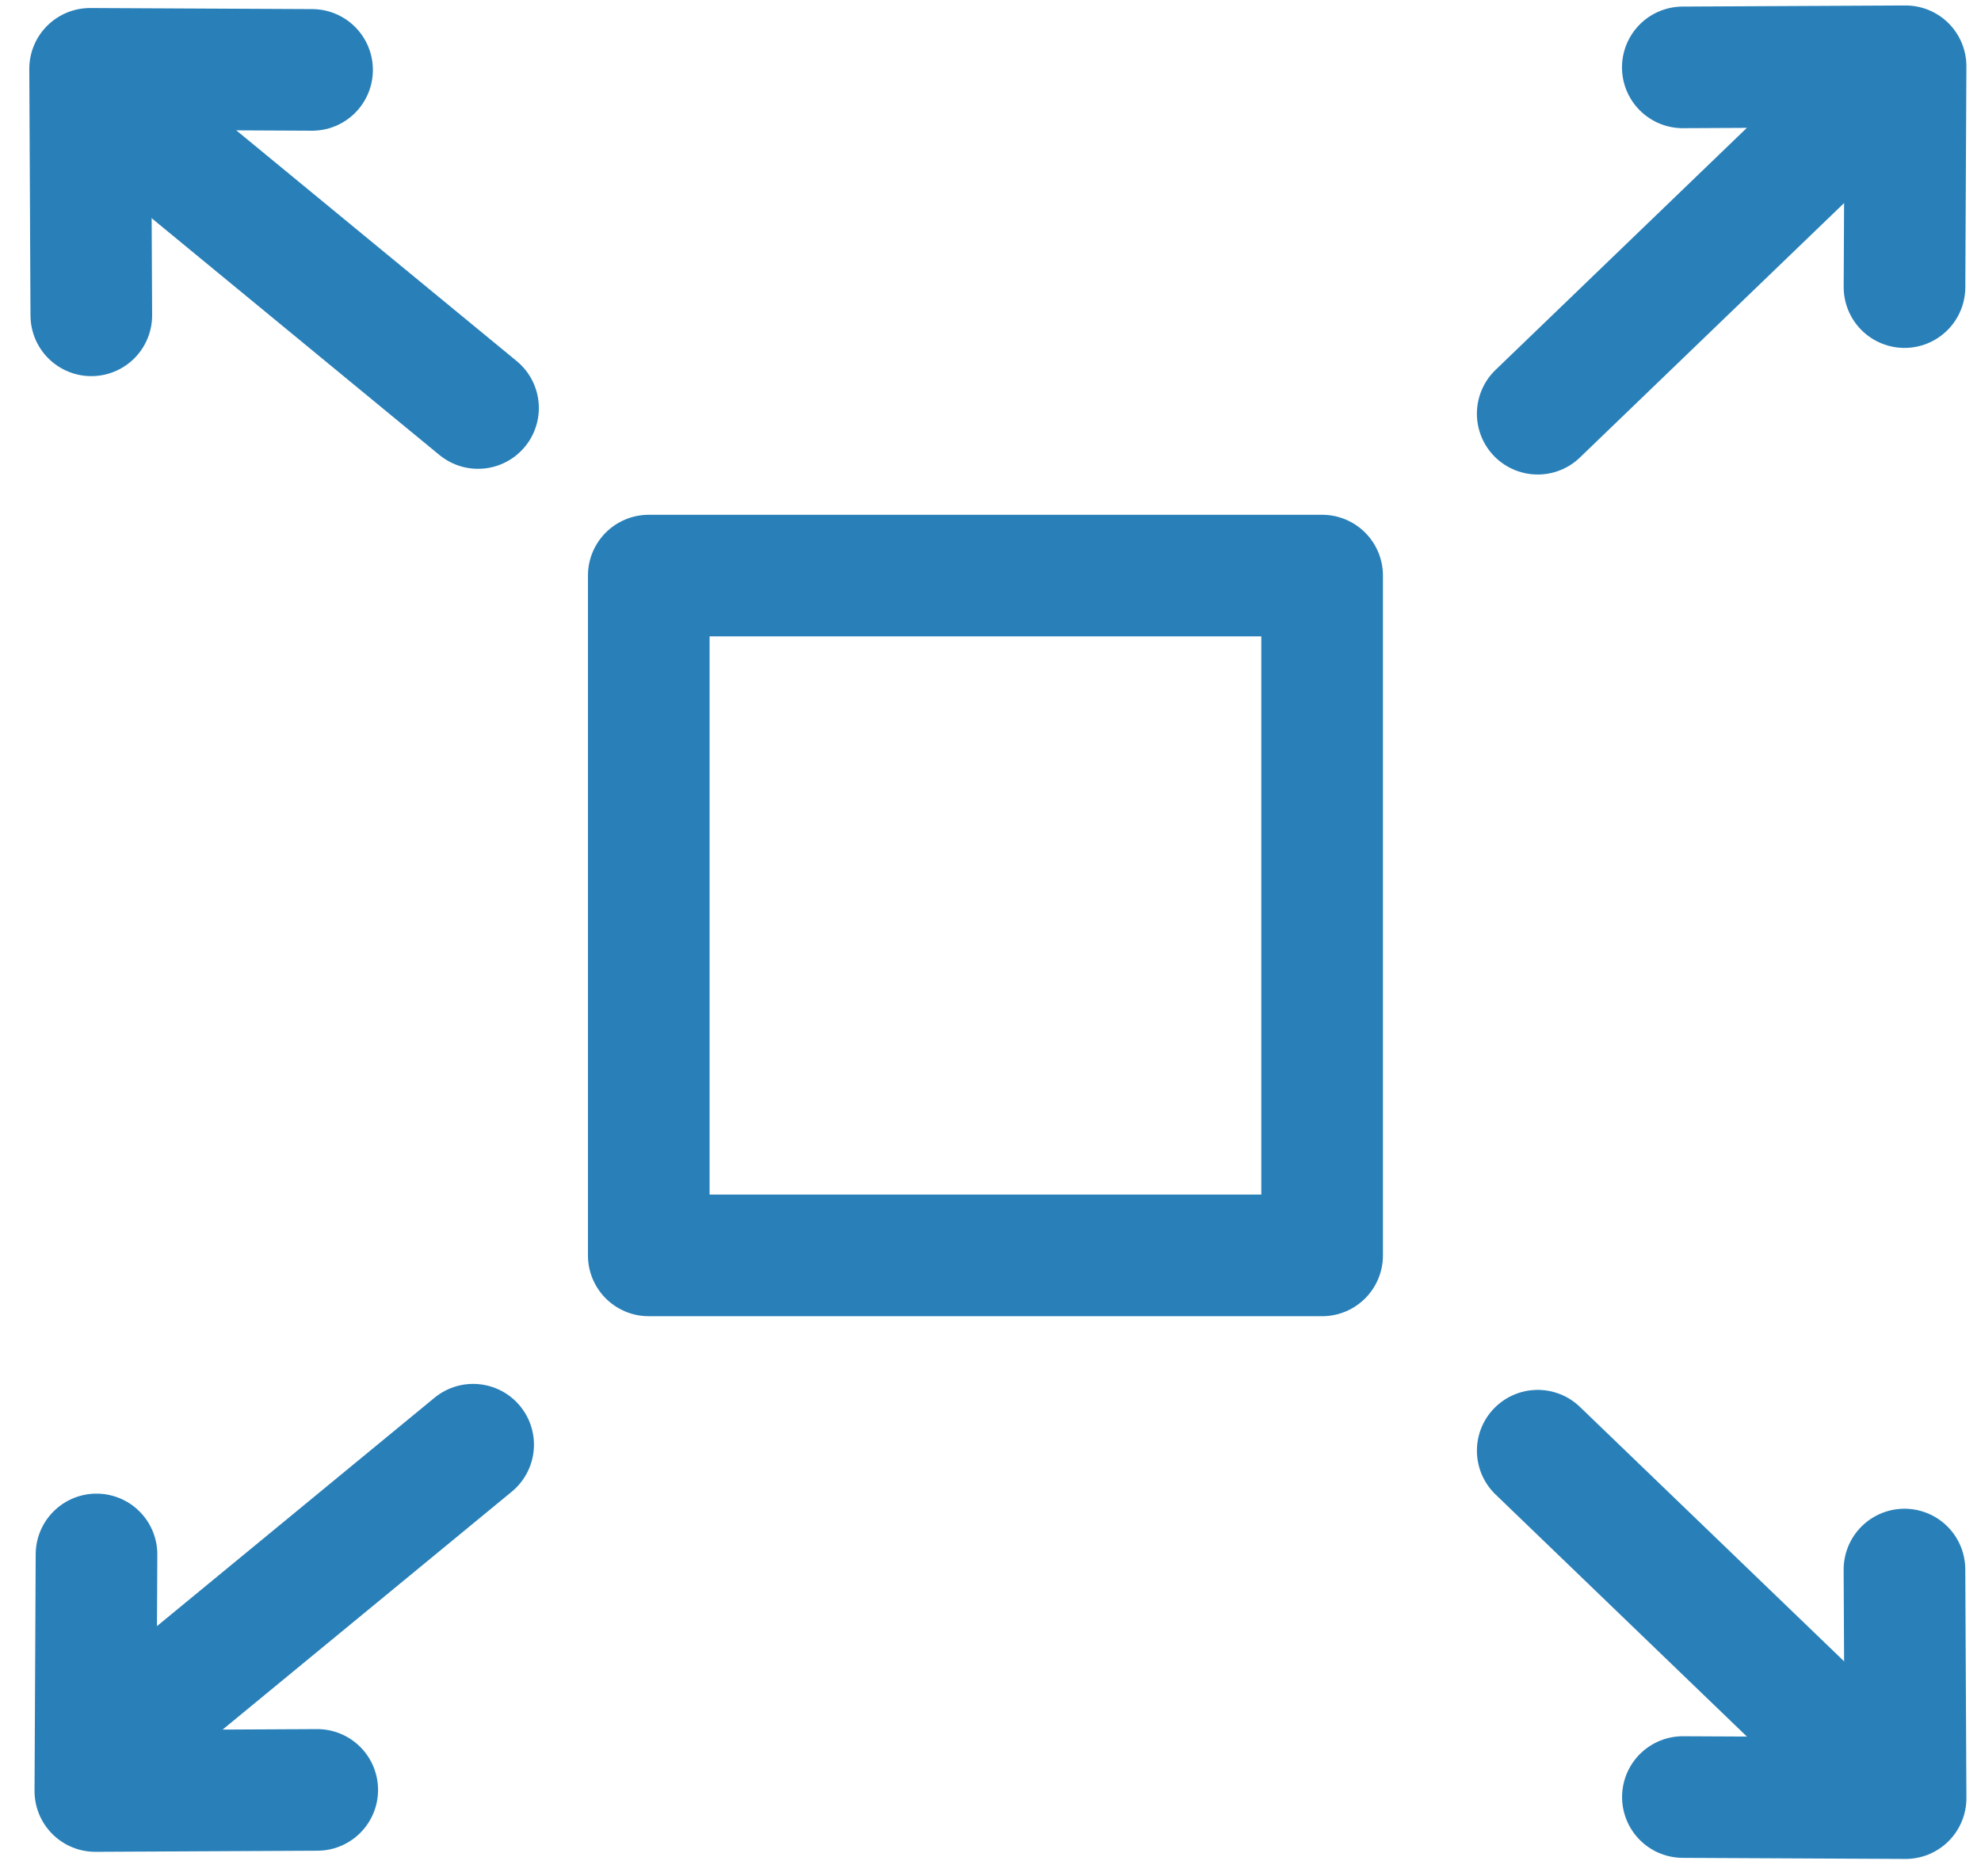 <?xml version="1.0" encoding="UTF-8"?>
<svg width="57px" height="54px" viewBox="0 0 57 54" version="1.1" xmlns="http://www.w3.org/2000/svg" xmlns:xlink="http://www.w3.org/1999/xlink">
    <!-- Generator: Sketch 47.1 (45422) - http://www.bohemiancoding.com/sketch -->
    <title>5</title>
    <desc>Created with Sketch.</desc>
    <defs></defs>
    <g id="Page-1" stroke="none" stroke-width="1" fill="none" fill-rule="evenodd" stroke-linecap="round" stroke-linejoin="round">
        <g id="features-page-icons" transform="translate(-678, -1023)" stroke="#2980B9" stroke-width="3.5">
            <g id="5" transform="translate(675, 1020)">
                <g id="Group-2-Copy-2" transform="translate(10.488, 10.033) rotate(-45) translate(-10.488, -10.033) translate(4.988, 2.033)">
                    <polyline id="Path-25" points="0.619 6.007 5.611 0.966 10.105 5.504"></polyline>
                    <path d="M5.462,4.028 L6.601,15.761" id="Path-26"></path>
                </g>
                <polyline id="Path-25" transform="translate(7.348, 52.728) scale(1, -1) rotate(-45) translate(-7.348, -52.728) " points="2.707 55.147 7.498 50.309 11.99 54.846"></polyline>
                <path d="M11.493,42.458 L12.632,54.191" id="Path-26" transform="translate(12.063, 48.324) scale(1, -1) rotate(-45) translate(-12.063, -48.324) "></path>
                <g id="Group-2-Copy-3" transform="translate(52.581, 9.606) scale(-1, 1) rotate(-45) translate(-52.581, -9.606) translate(47.581, 1.606)">
                    <polyline id="Path-25" points="0.139 5.482 4.611 0.966 9.121 5.521"></polyline>
                    <path d="M4.812,4.119 L5.025,15.521" id="Path-26"></path>
                </g>
                <g id="Group-2-Copy-3" transform="translate(52.935, 49.697) scale(-1, -1) rotate(-45) translate(-52.935, -49.697) translate(47.435, 41.697)">
                    <polyline id="Path-25" points="0.982 5.641 5.611 0.966 10.12 5.519"></polyline>
                    <path d="M5.812,4.119 L6.025,15.521" id="Path-26"></path>
                </g>
                <rect id="Rectangle-19-Copy-3" x="21.667" y="19.565" width="19.375" height="19.565"></rect>
            </g>
        </g>
    </g>
</svg>